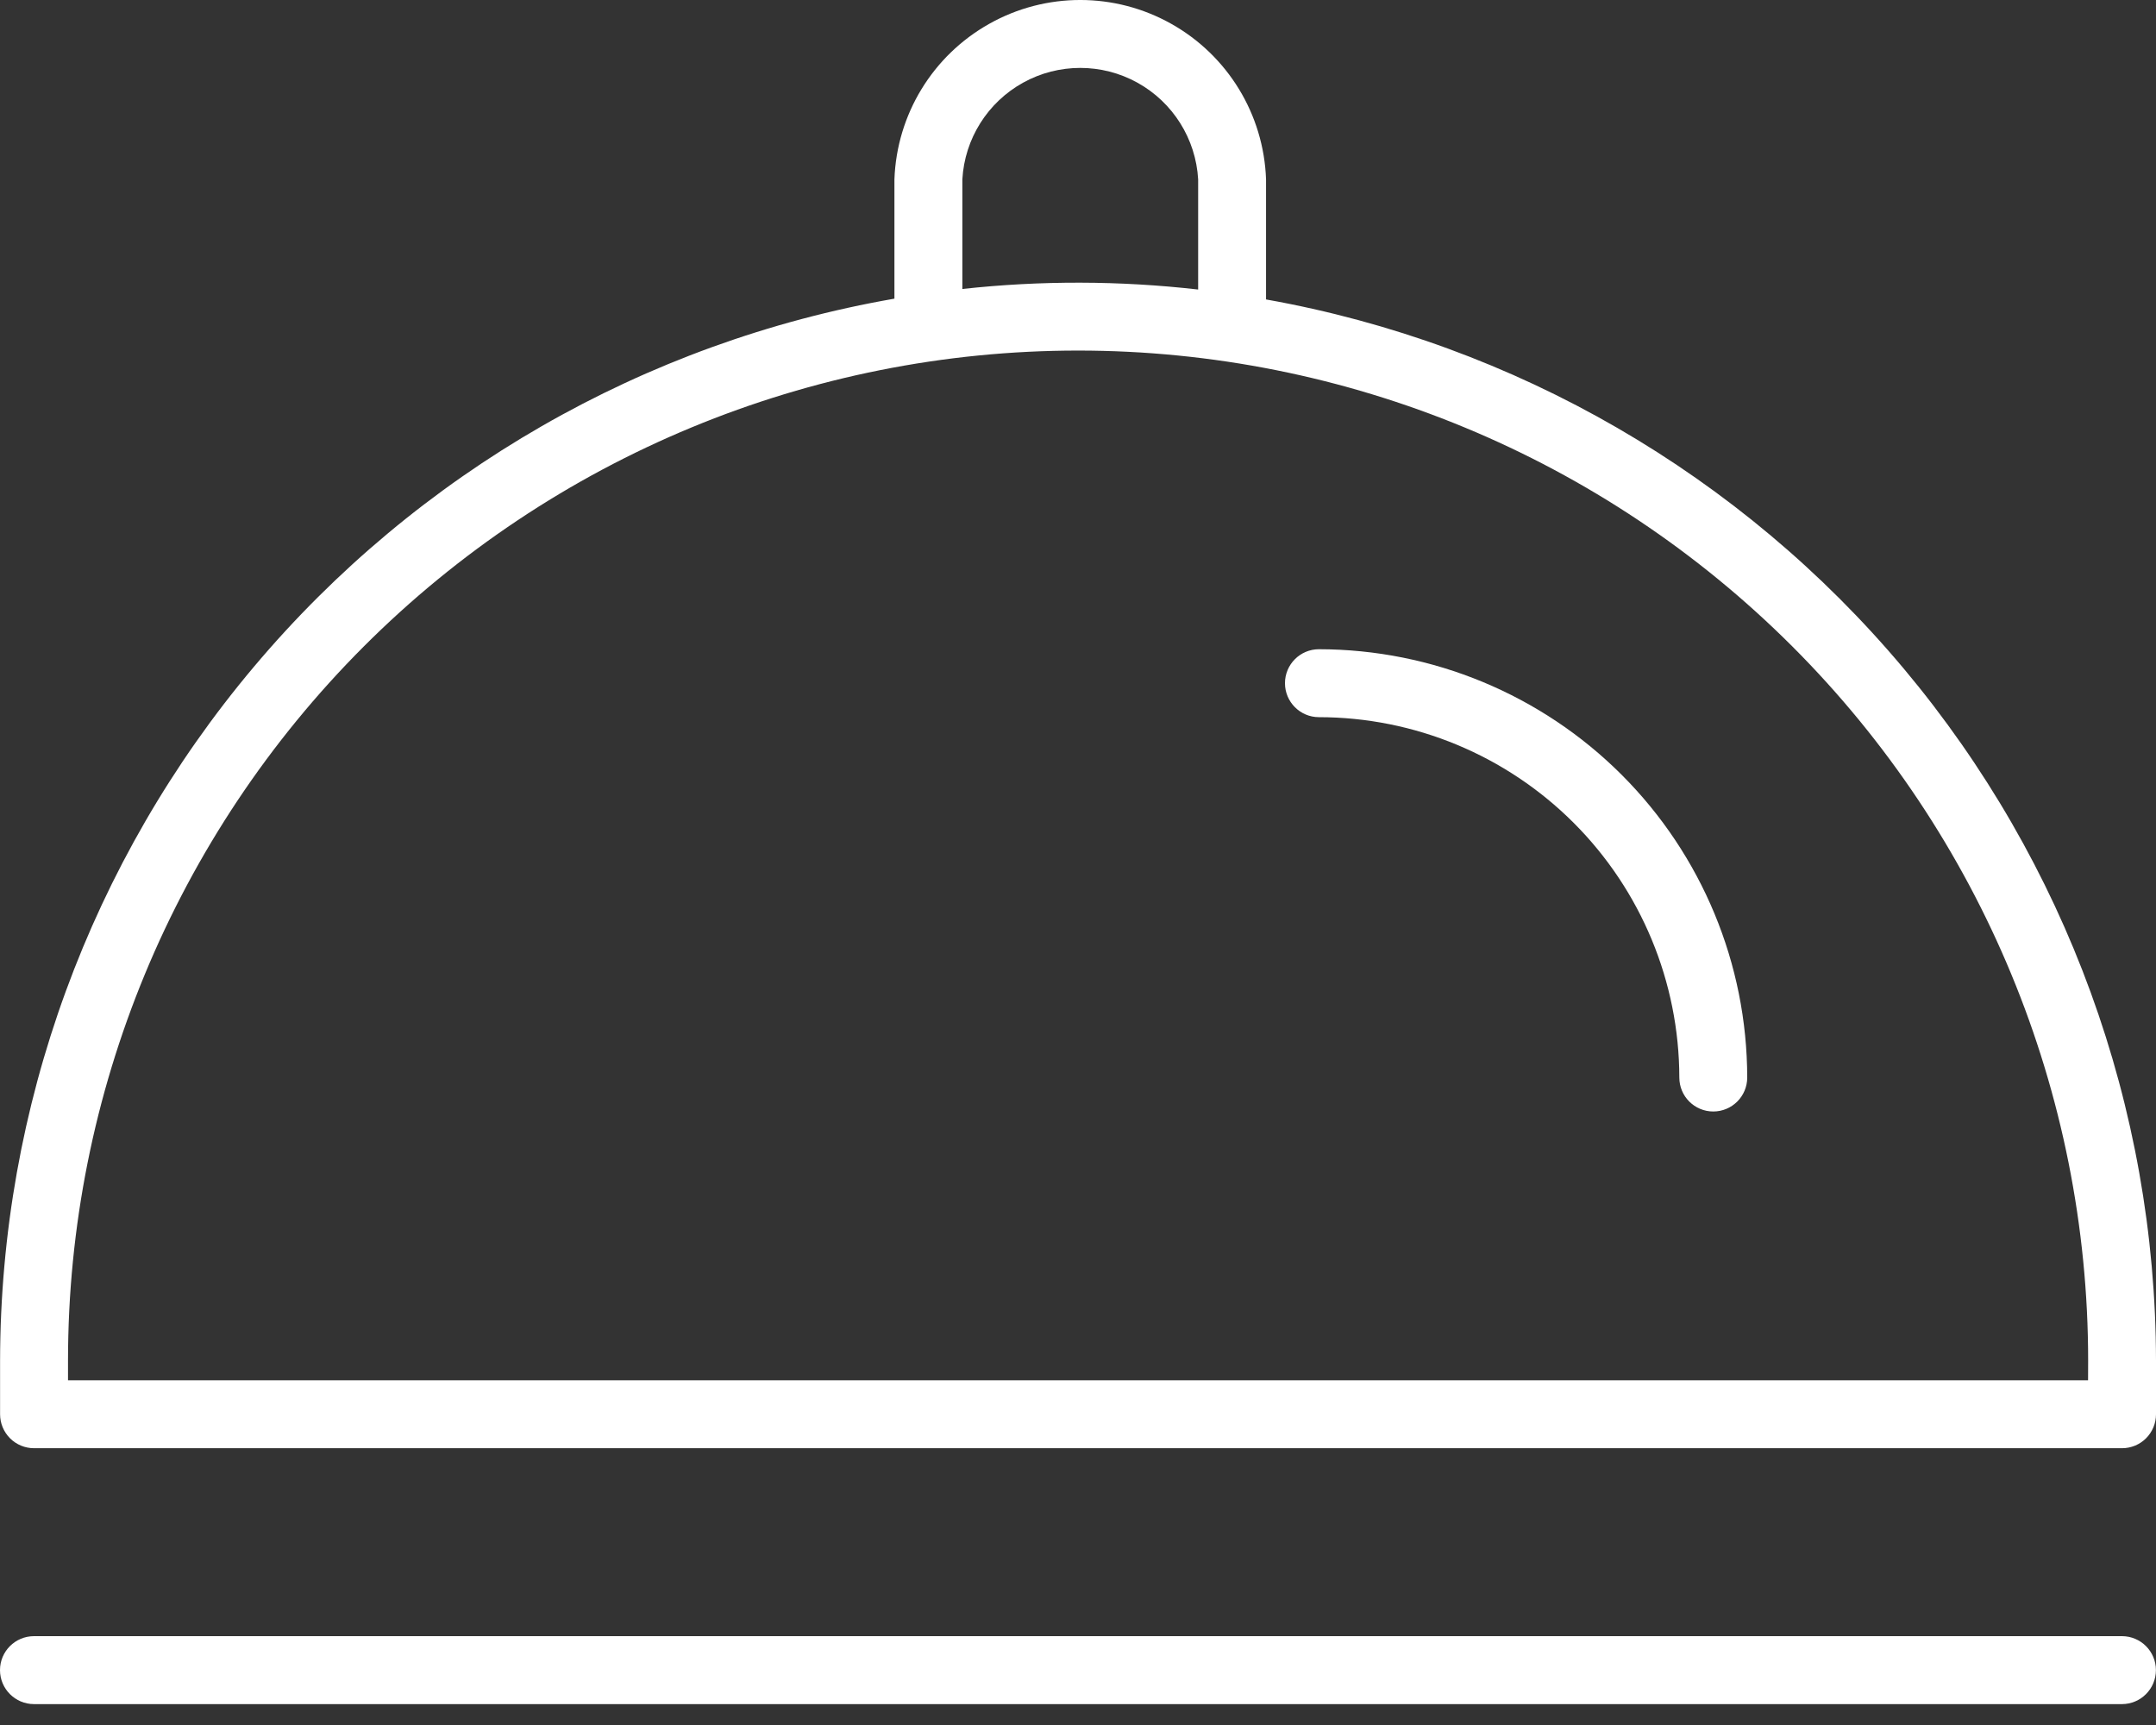 <svg width="55" height="44" viewBox="0 0 55 44" fill="none" xmlns="http://www.w3.org/2000/svg">
<rect x="0" y="0" width="55" height="44" fill="#333333" stroke="none"/>
<g id="Group">
<path id="Vector" d="M32.297 7.637V4.575C32.239 2.921 31.323 1.418 29.88 0.608C28.438 -0.203 26.677 -0.203 25.235 0.608C23.792 1.418 22.876 2.921 22.817 4.575V7.618C16.435 8.728 10.649 12.053 6.477 17.008C2.304 21.962 0.011 28.23 0.002 34.708V36.074C0.002 36.303 0.093 36.524 0.256 36.687C0.418 36.849 0.638 36.94 0.869 36.94H54.133C54.363 36.94 54.584 36.849 54.746 36.687C54.909 36.524 55 36.303 55 36.074V34.708C54.991 28.25 52.712 22 48.563 17.052C44.413 12.104 38.656 8.772 32.298 7.638L32.297 7.637ZM24.55 4.575C24.608 3.541 25.194 2.609 26.101 2.108C27.007 1.607 28.108 1.607 29.014 2.108C29.921 2.609 30.506 3.541 30.565 4.575V7.385C28.566 7.157 26.549 7.152 24.55 7.371L24.55 4.575ZM53.267 35.207H1.735V34.708C1.735 27.875 4.45 21.321 9.282 16.488C14.114 11.656 20.667 8.942 27.502 8.942C34.336 8.942 40.889 11.656 45.722 16.488C50.554 21.32 53.269 27.874 53.269 34.708L53.267 35.207Z" fill="white"/>
<path id="Vector_2" d="M54.132 41.734H0.867C0.388 41.734 0 42.122 0 42.6C0 43.078 0.388 43.467 0.867 43.467H54.132C54.61 43.467 54.998 43.078 54.998 42.6C54.998 42.122 54.61 41.734 54.132 41.734Z" fill="white"/>
<path id="Vector_3" d="M33.646 16.56C33.168 16.56 32.78 16.948 32.78 17.426C32.78 17.905 33.168 18.293 33.646 18.293C36.084 18.295 38.42 19.265 40.144 20.988C41.867 22.711 42.836 25.048 42.84 27.485C42.84 27.963 43.227 28.351 43.706 28.351C44.184 28.351 44.572 27.963 44.572 27.485C44.569 24.588 43.417 21.811 41.369 19.763C39.32 17.715 36.543 16.563 33.647 16.56L33.646 16.56Z" fill="white"/>
</g>
</svg>
